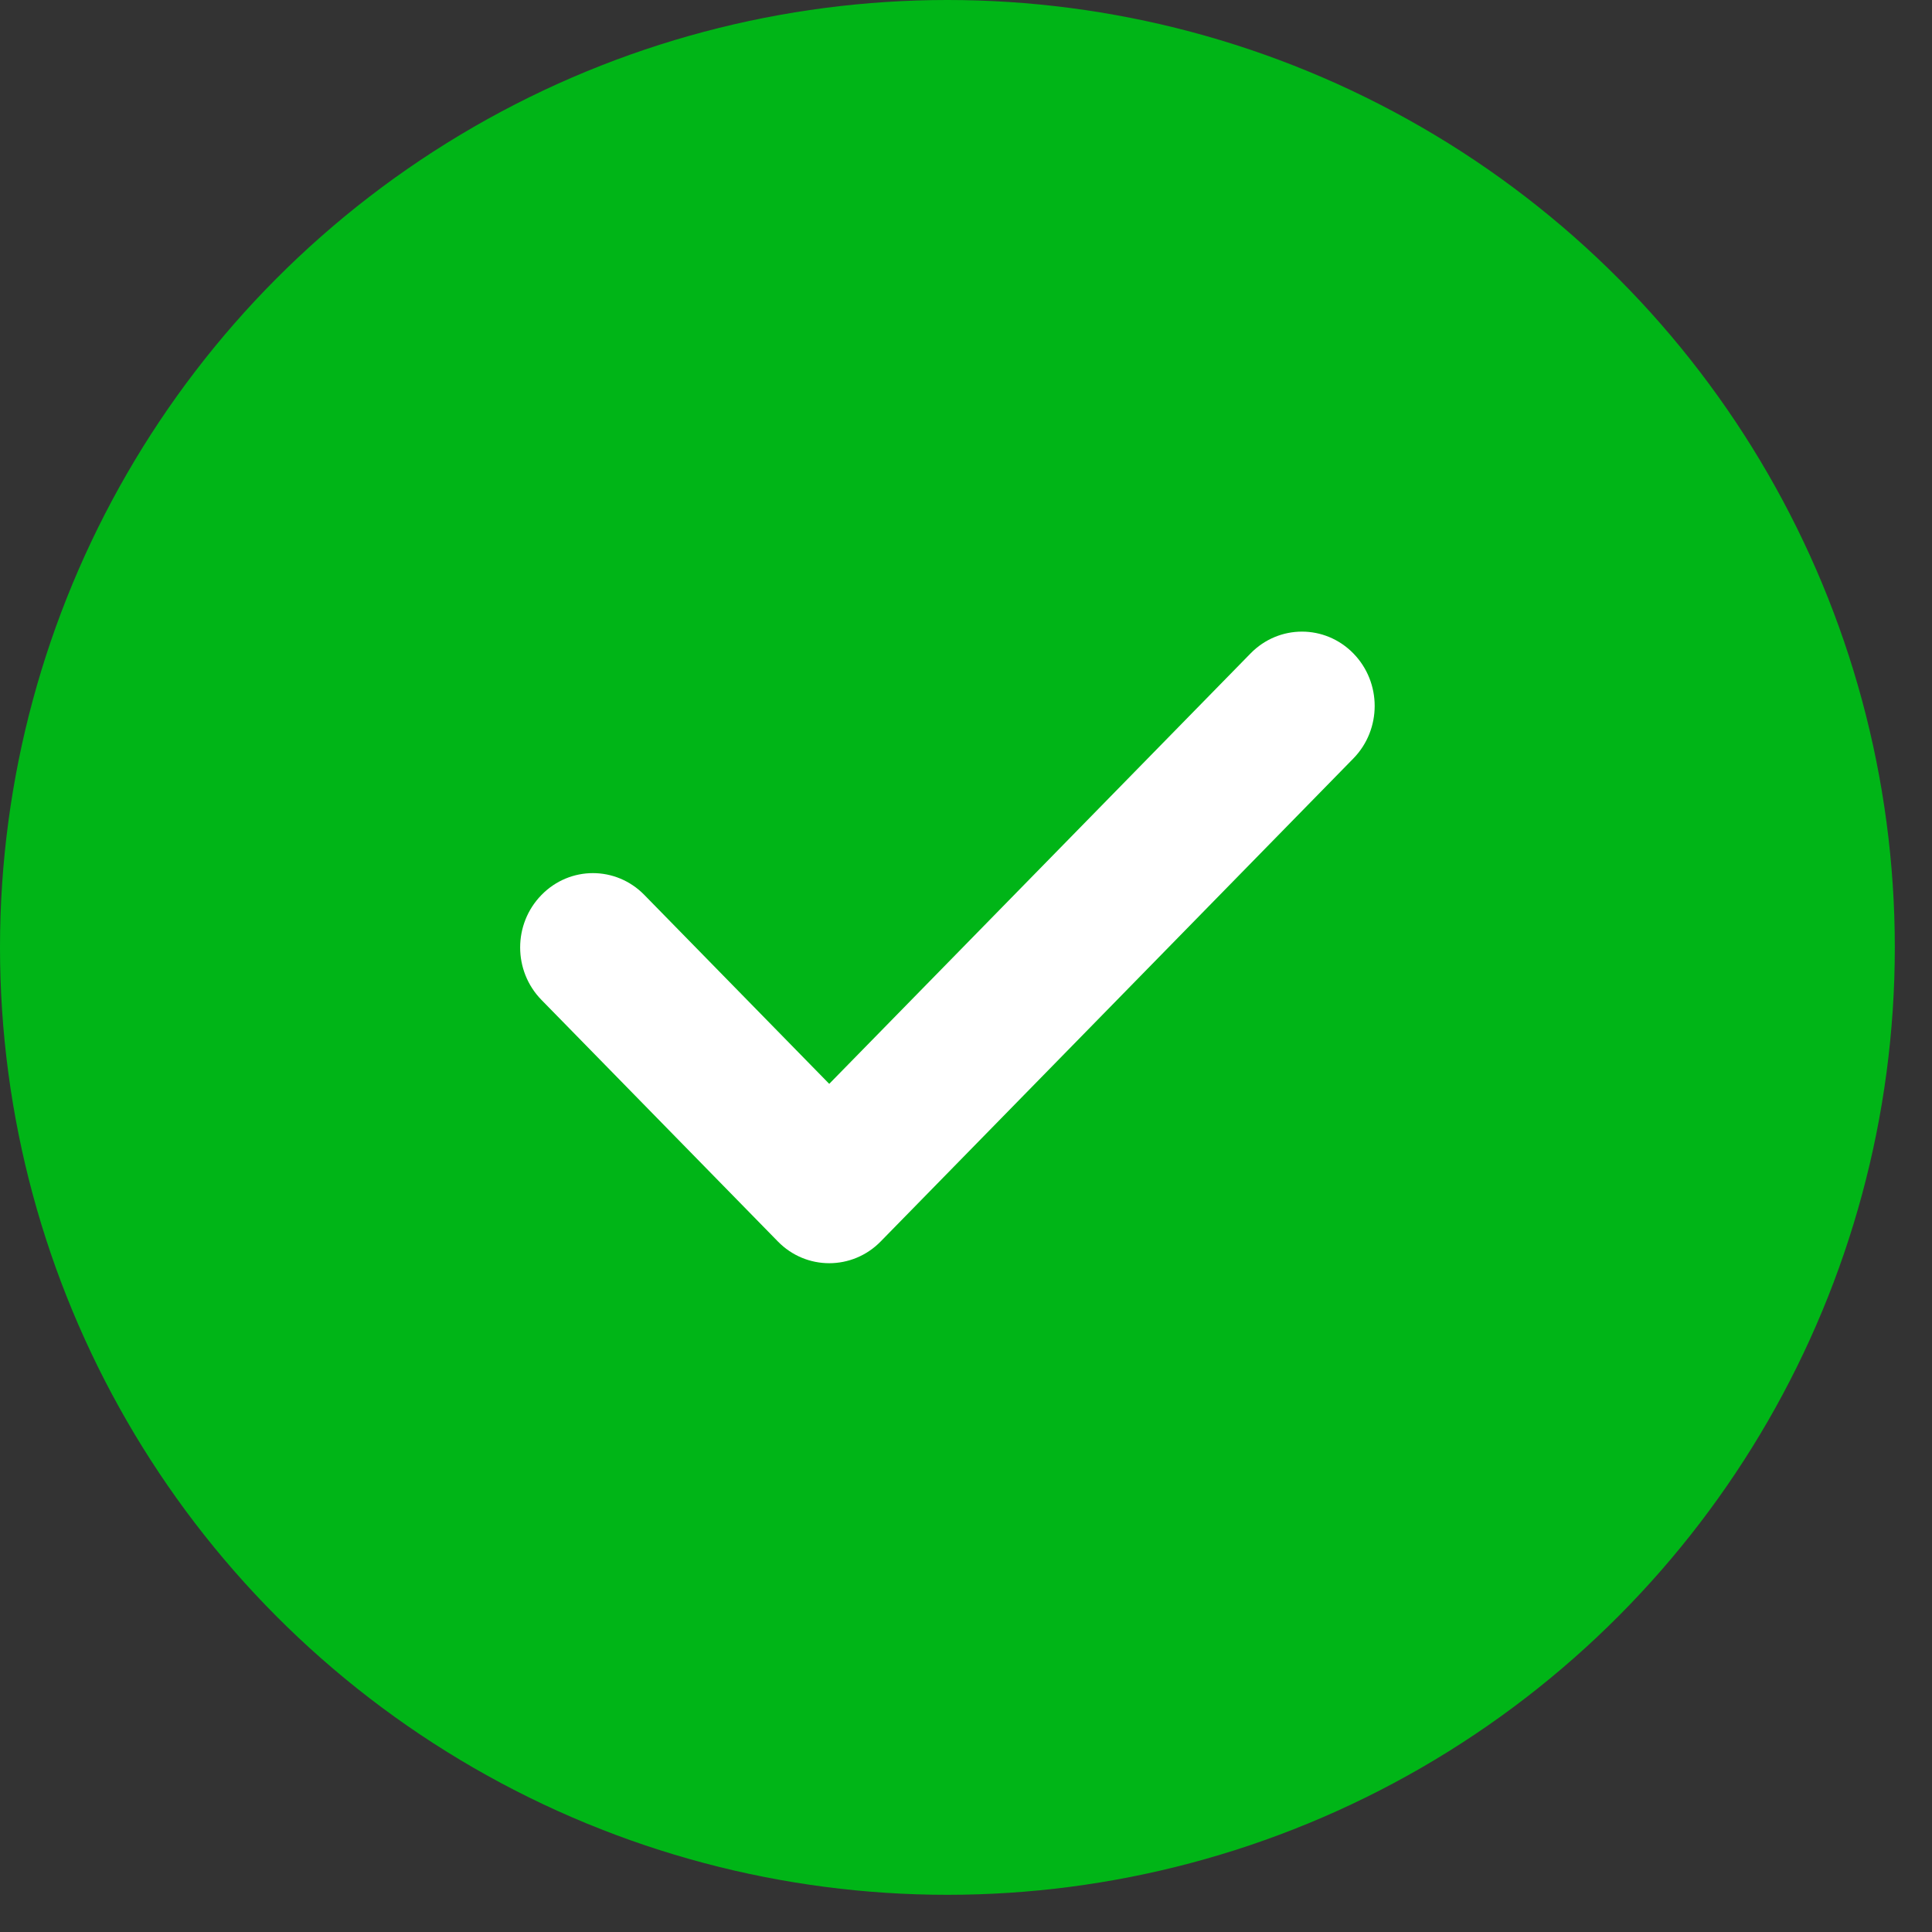 <?xml version="1.0" encoding="UTF-8"?>
<svg width="24px" height="24px" viewBox="0 0 24 24" version="1.1" xmlns="http://www.w3.org/2000/svg" xmlns:xlink="http://www.w3.org/1999/xlink">
    <rect x="0" y="0" width="24" height="24" fill="#333333" stroke="none"/>
    <title>FA6D2A30-AB76-435F-94A1-0BFE5D41C044</title>
    <g id="Welcome" stroke="none" stroke-width="1" fill="none" fill-rule="evenodd">
        <g id="Marchand-/-Messagerie_Vue_3-/-Code-ok" transform="translate(-1126, -313)">
            <g id="Bitmap-Copy-2" transform="translate(965, 264)">
                <g id="Icons/Validé" transform="translate(161, 49)">
                    <circle id="Oval" fill="#00B517" cx="11.769" cy="11.769" r="11.769"></circle>
                    <path d="M16.812,9.422 L10.94,15.422 C10.764,15.602 10.532,15.692 10.301,15.692 C10.07,15.692 9.839,15.602 9.663,15.422 L6.727,12.422 C6.373,12.061 6.373,11.478 6.727,11.117 C7.08,10.756 7.651,10.756 8.004,11.117 L10.301,13.464 L15.535,8.117 C15.888,7.756 16.459,7.756 16.812,8.117 C17.165,8.478 17.165,9.061 16.812,9.422 Z" id="Path-Copy-10" fill="#FFFFFF" fill-rule="nonzero"></path>
                </g>
            </g>
        </g>
    </g>
</svg>